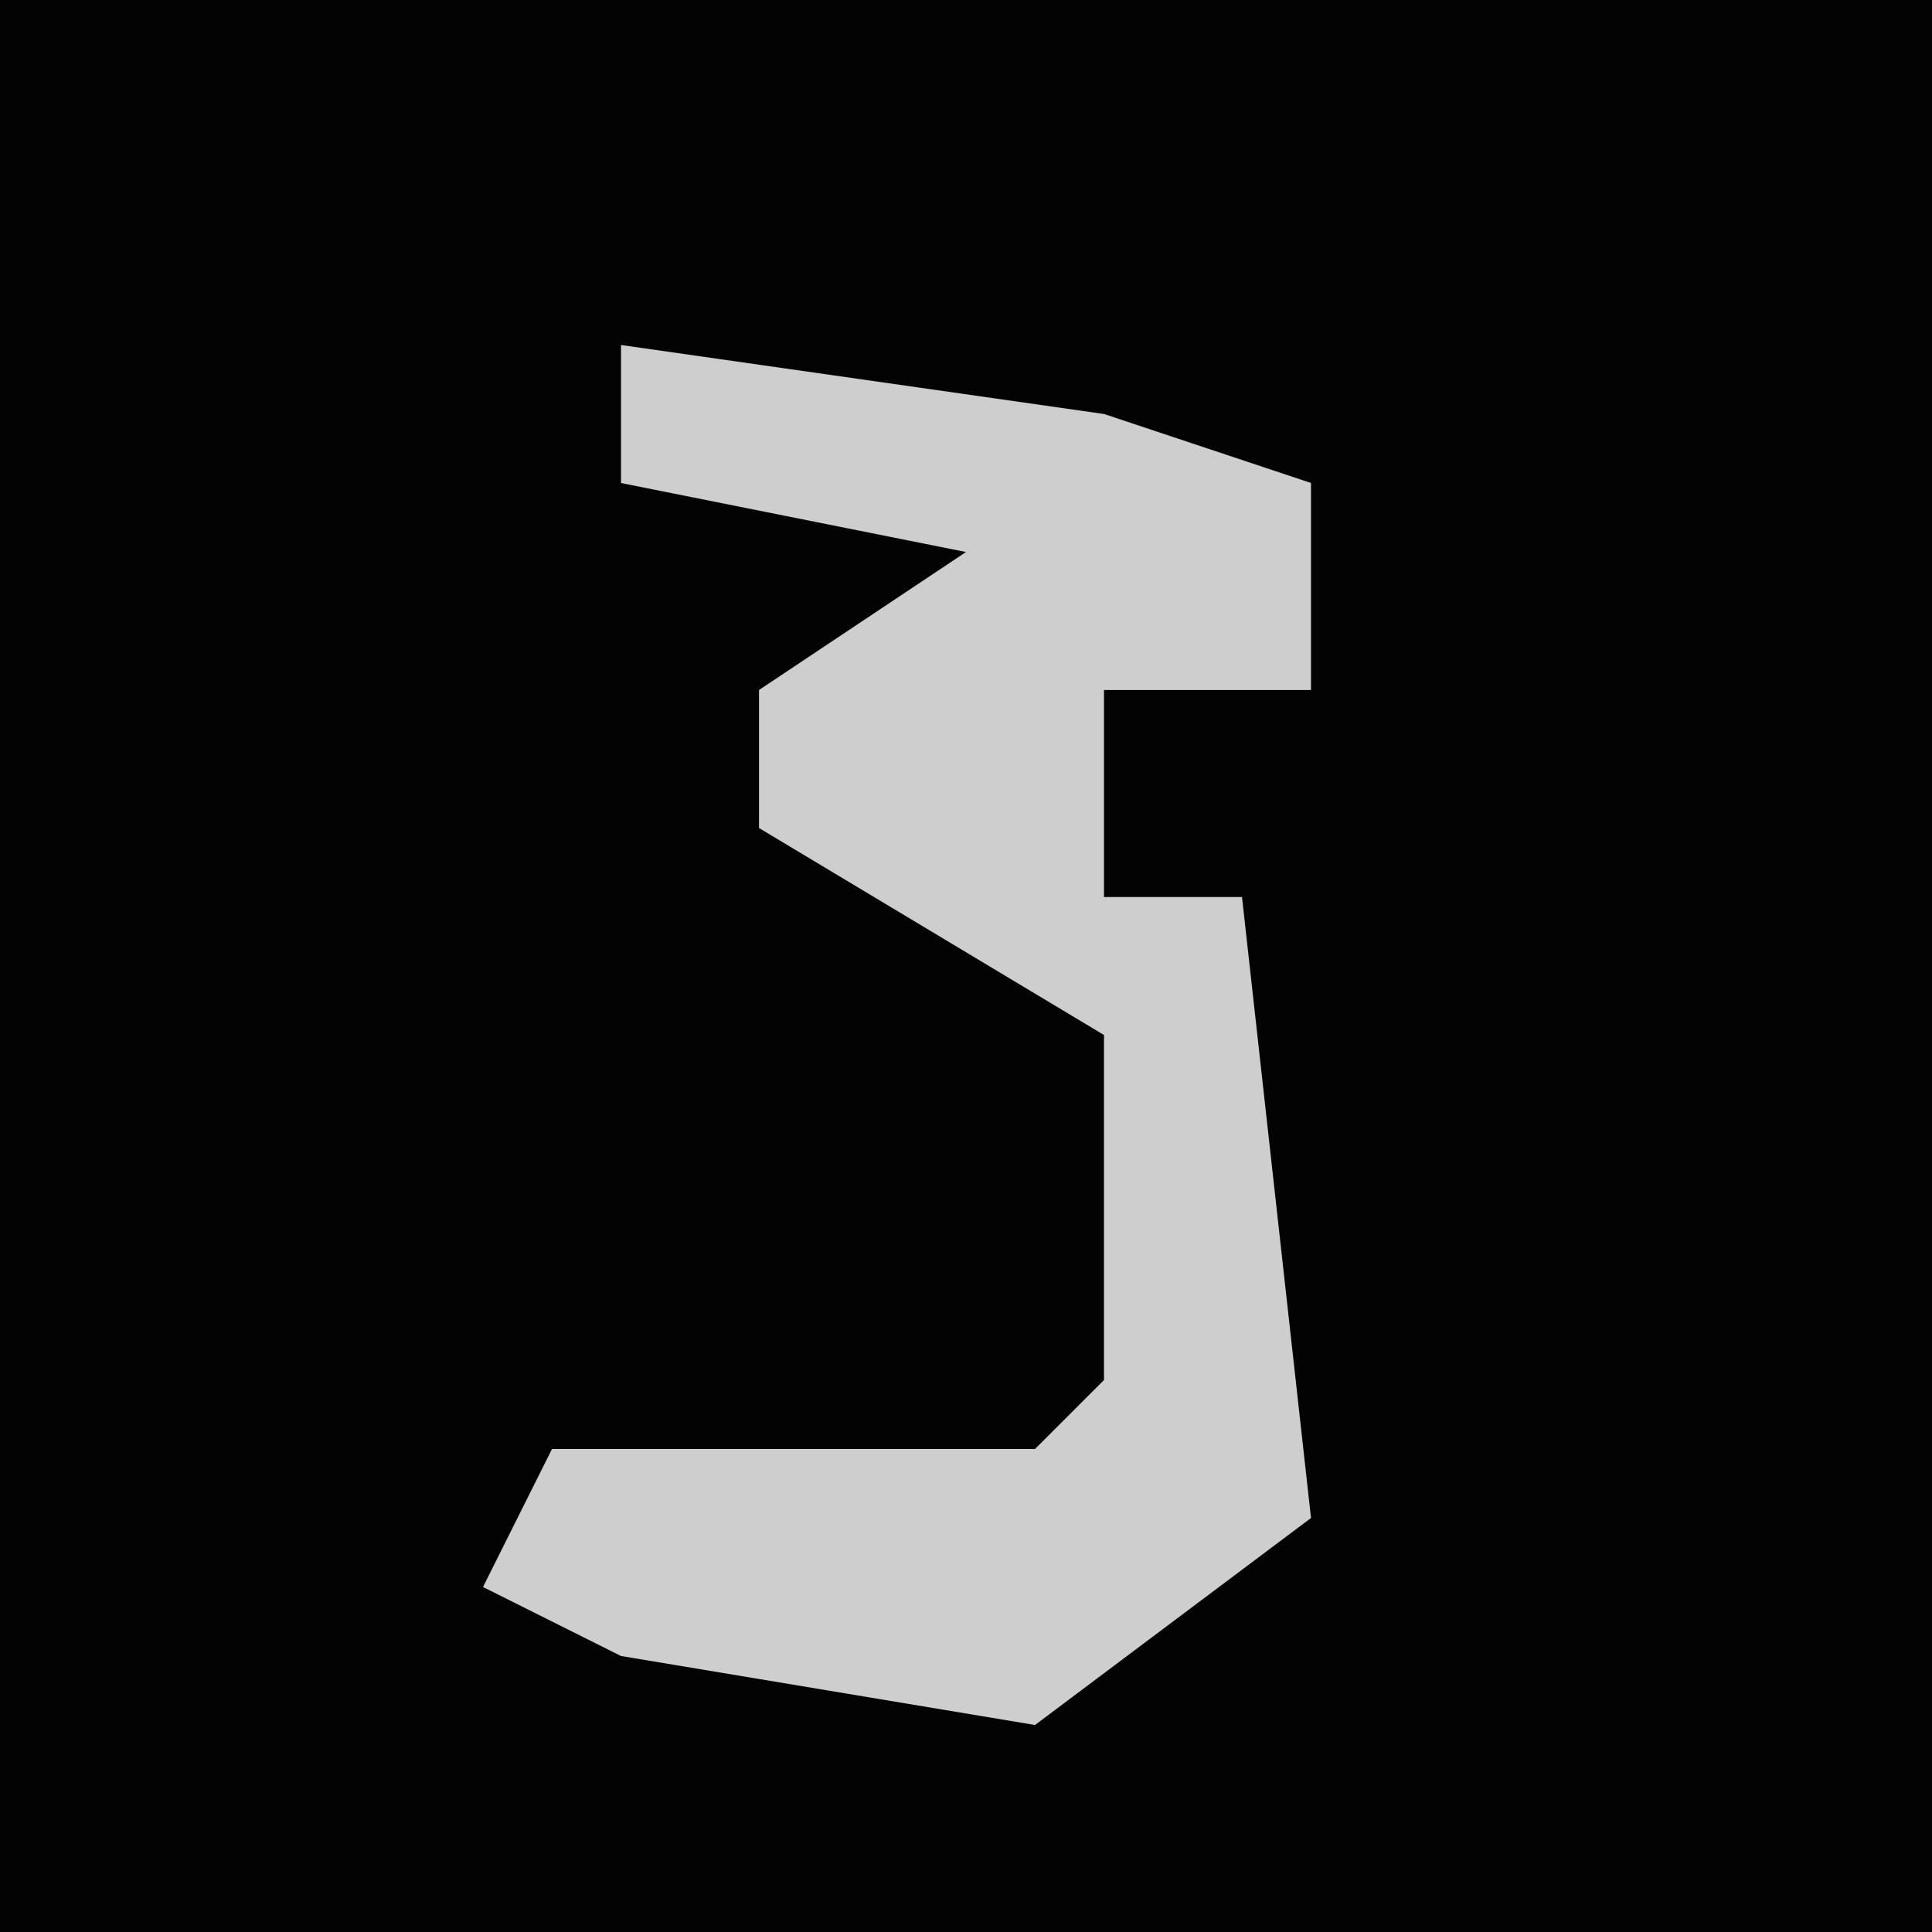 <?xml version="1.0" encoding="UTF-8"?>
<svg version="1.1" xmlns="http://www.w3.org/2000/svg" width="28" height="28">
<path d="M0,0 L28,0 L28,28 L0,28 Z " fill="#030303" transform="translate(0,0)"/>
<path d="M0,0 L7,1 L10,2 L10,5 L7,5 L7,8 L9,8 L10,17 L6,20 L0,19 L-2,18 L-1,16 L6,16 L7,15 L7,10 L2,7 L2,5 L5,3 L0,2 Z " fill="#CECECE" transform="translate(9,5)"/>
</svg>
